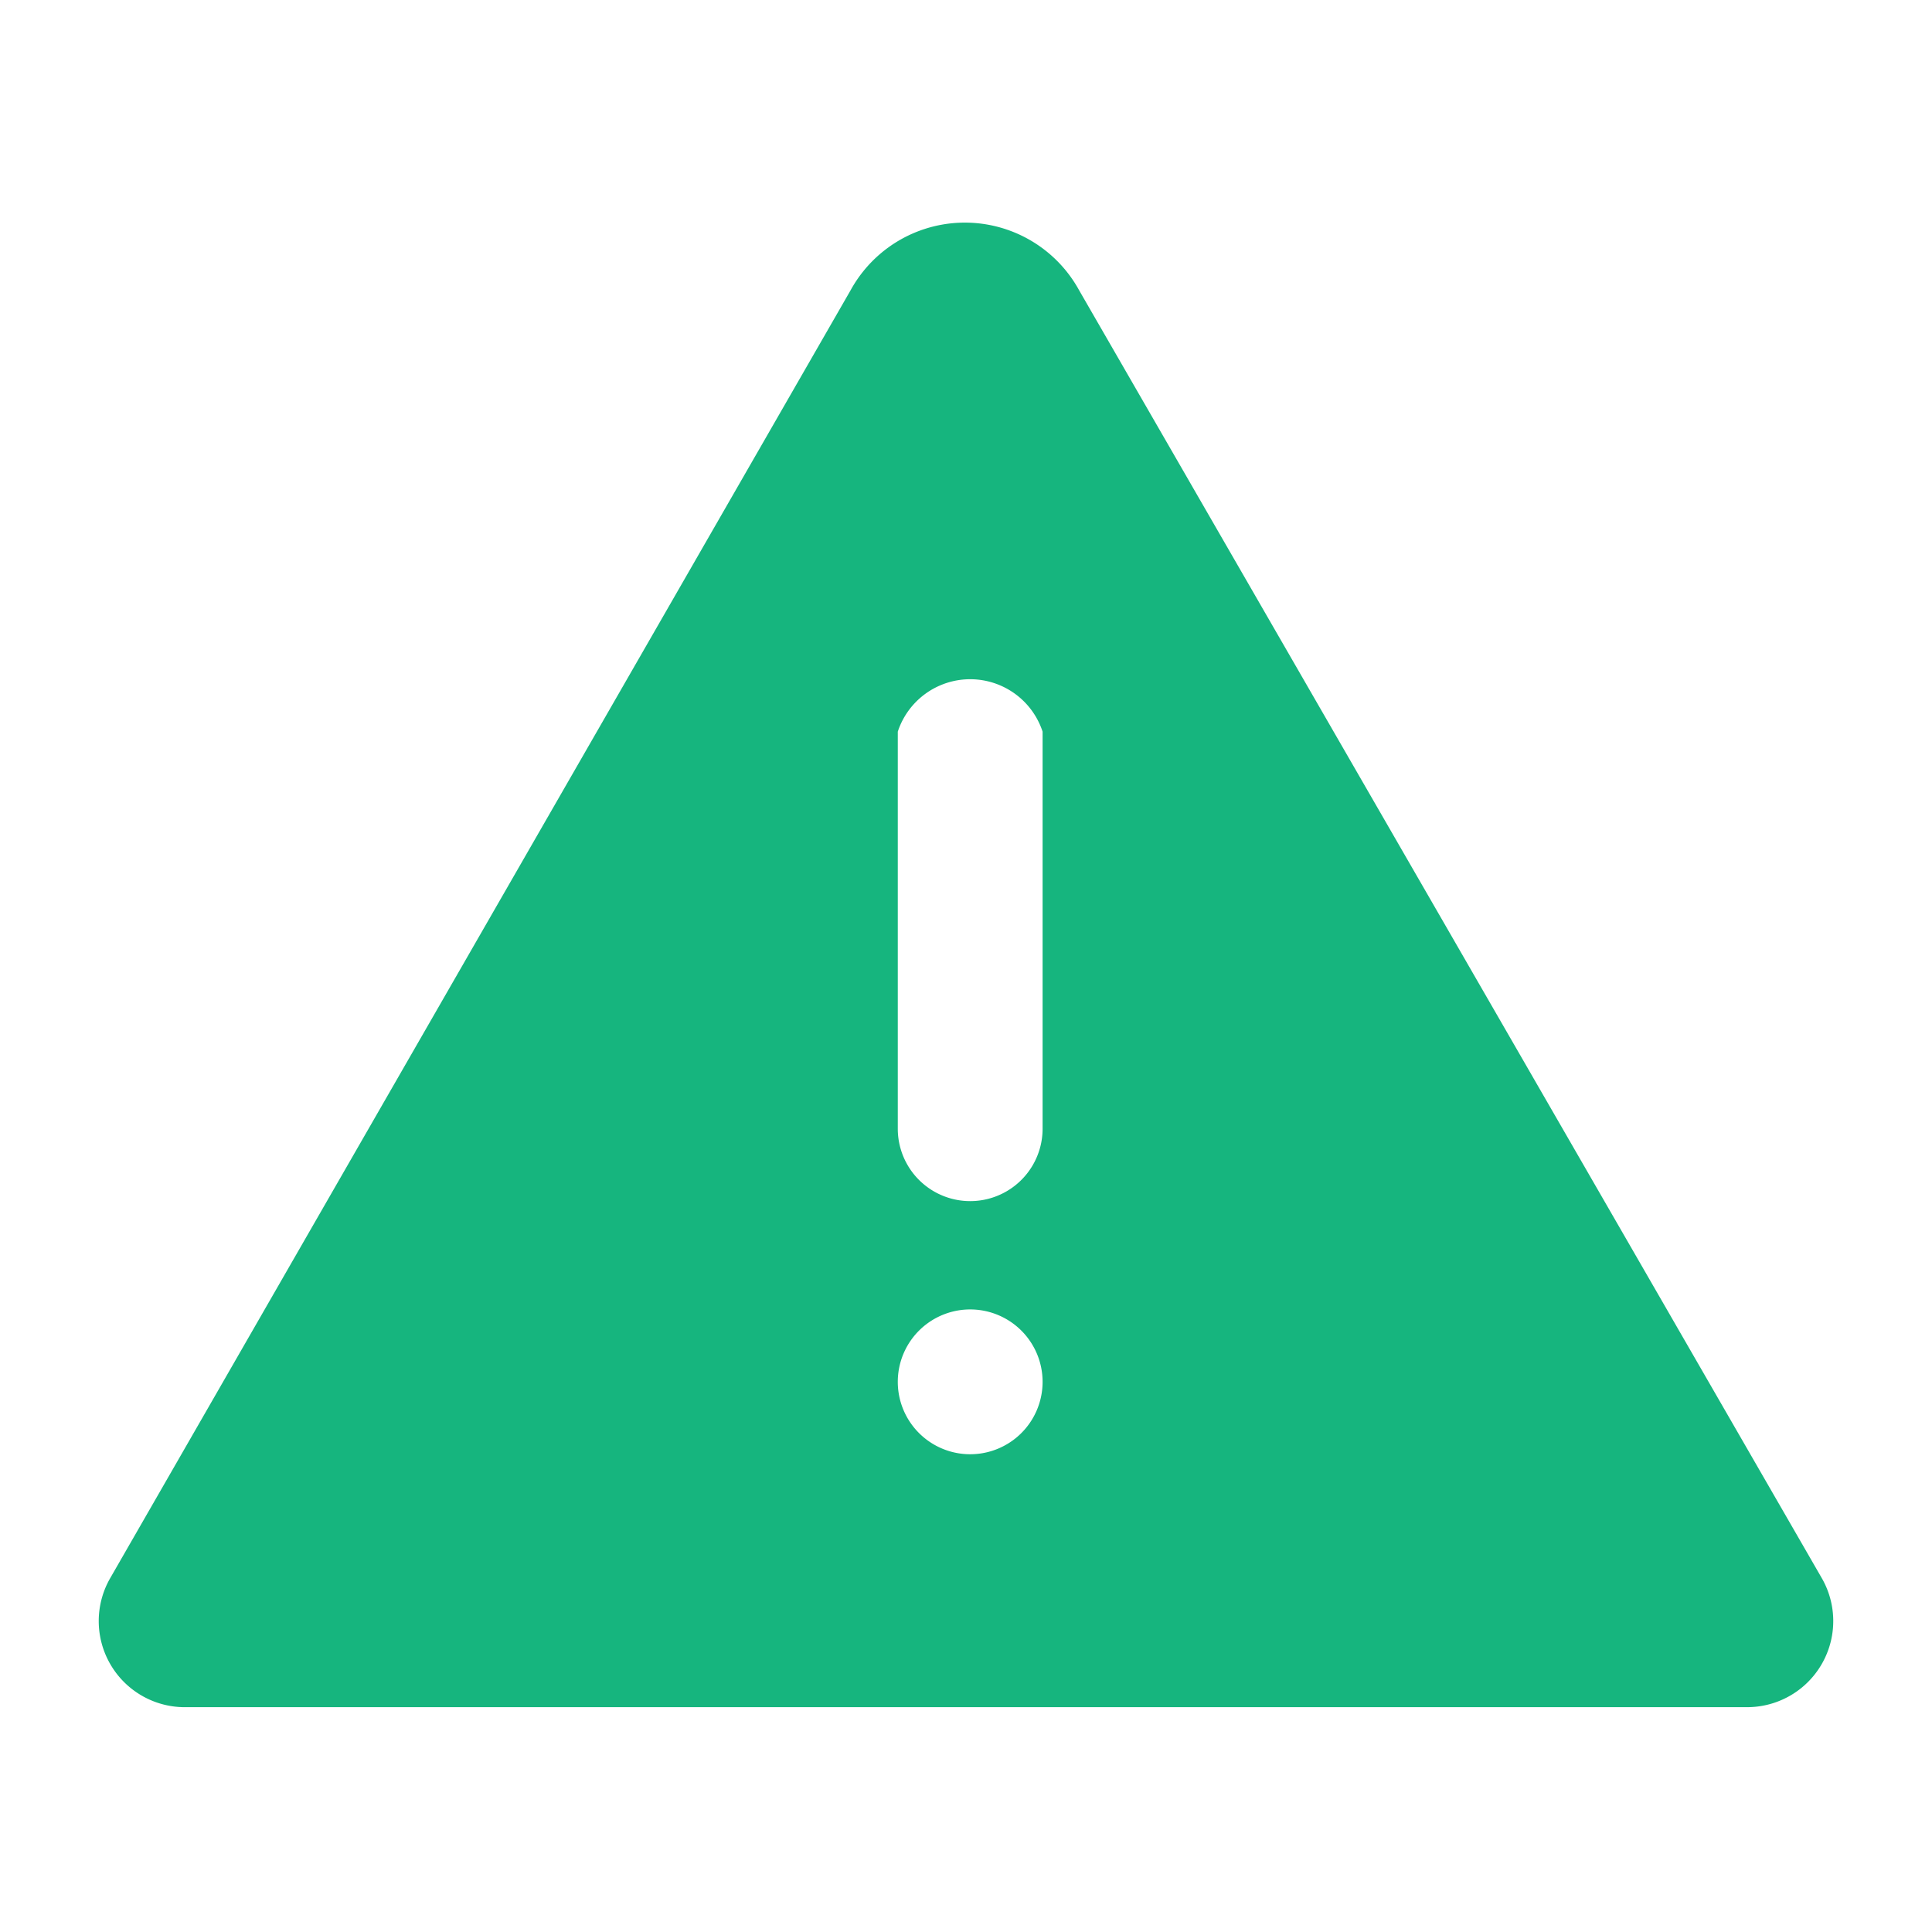 <svg id="Layer_1" data-name="Layer 1" xmlns="http://www.w3.org/2000/svg" viewBox="0 0 25.35 25.35"><defs><style>.cls-1{fill:#16b57e;}</style></defs><path class="cls-1" d="M23.9,20.7,14.16,3.81a1.71,1.71,0,0,0-3,0L1.45,20.7a1.13,1.13,0,0,0,1,1.7H22.92A1.13,1.13,0,0,0,23.9,20.7ZM12.68,19.08a.95.95,0,1,1,1-.95A.95.95,0,0,1,12.68,19.08Zm1-4.27a.95.95,0,0,1-1.9,0V9.6a1,1,0,0,1,1.9,0Z"/></svg>